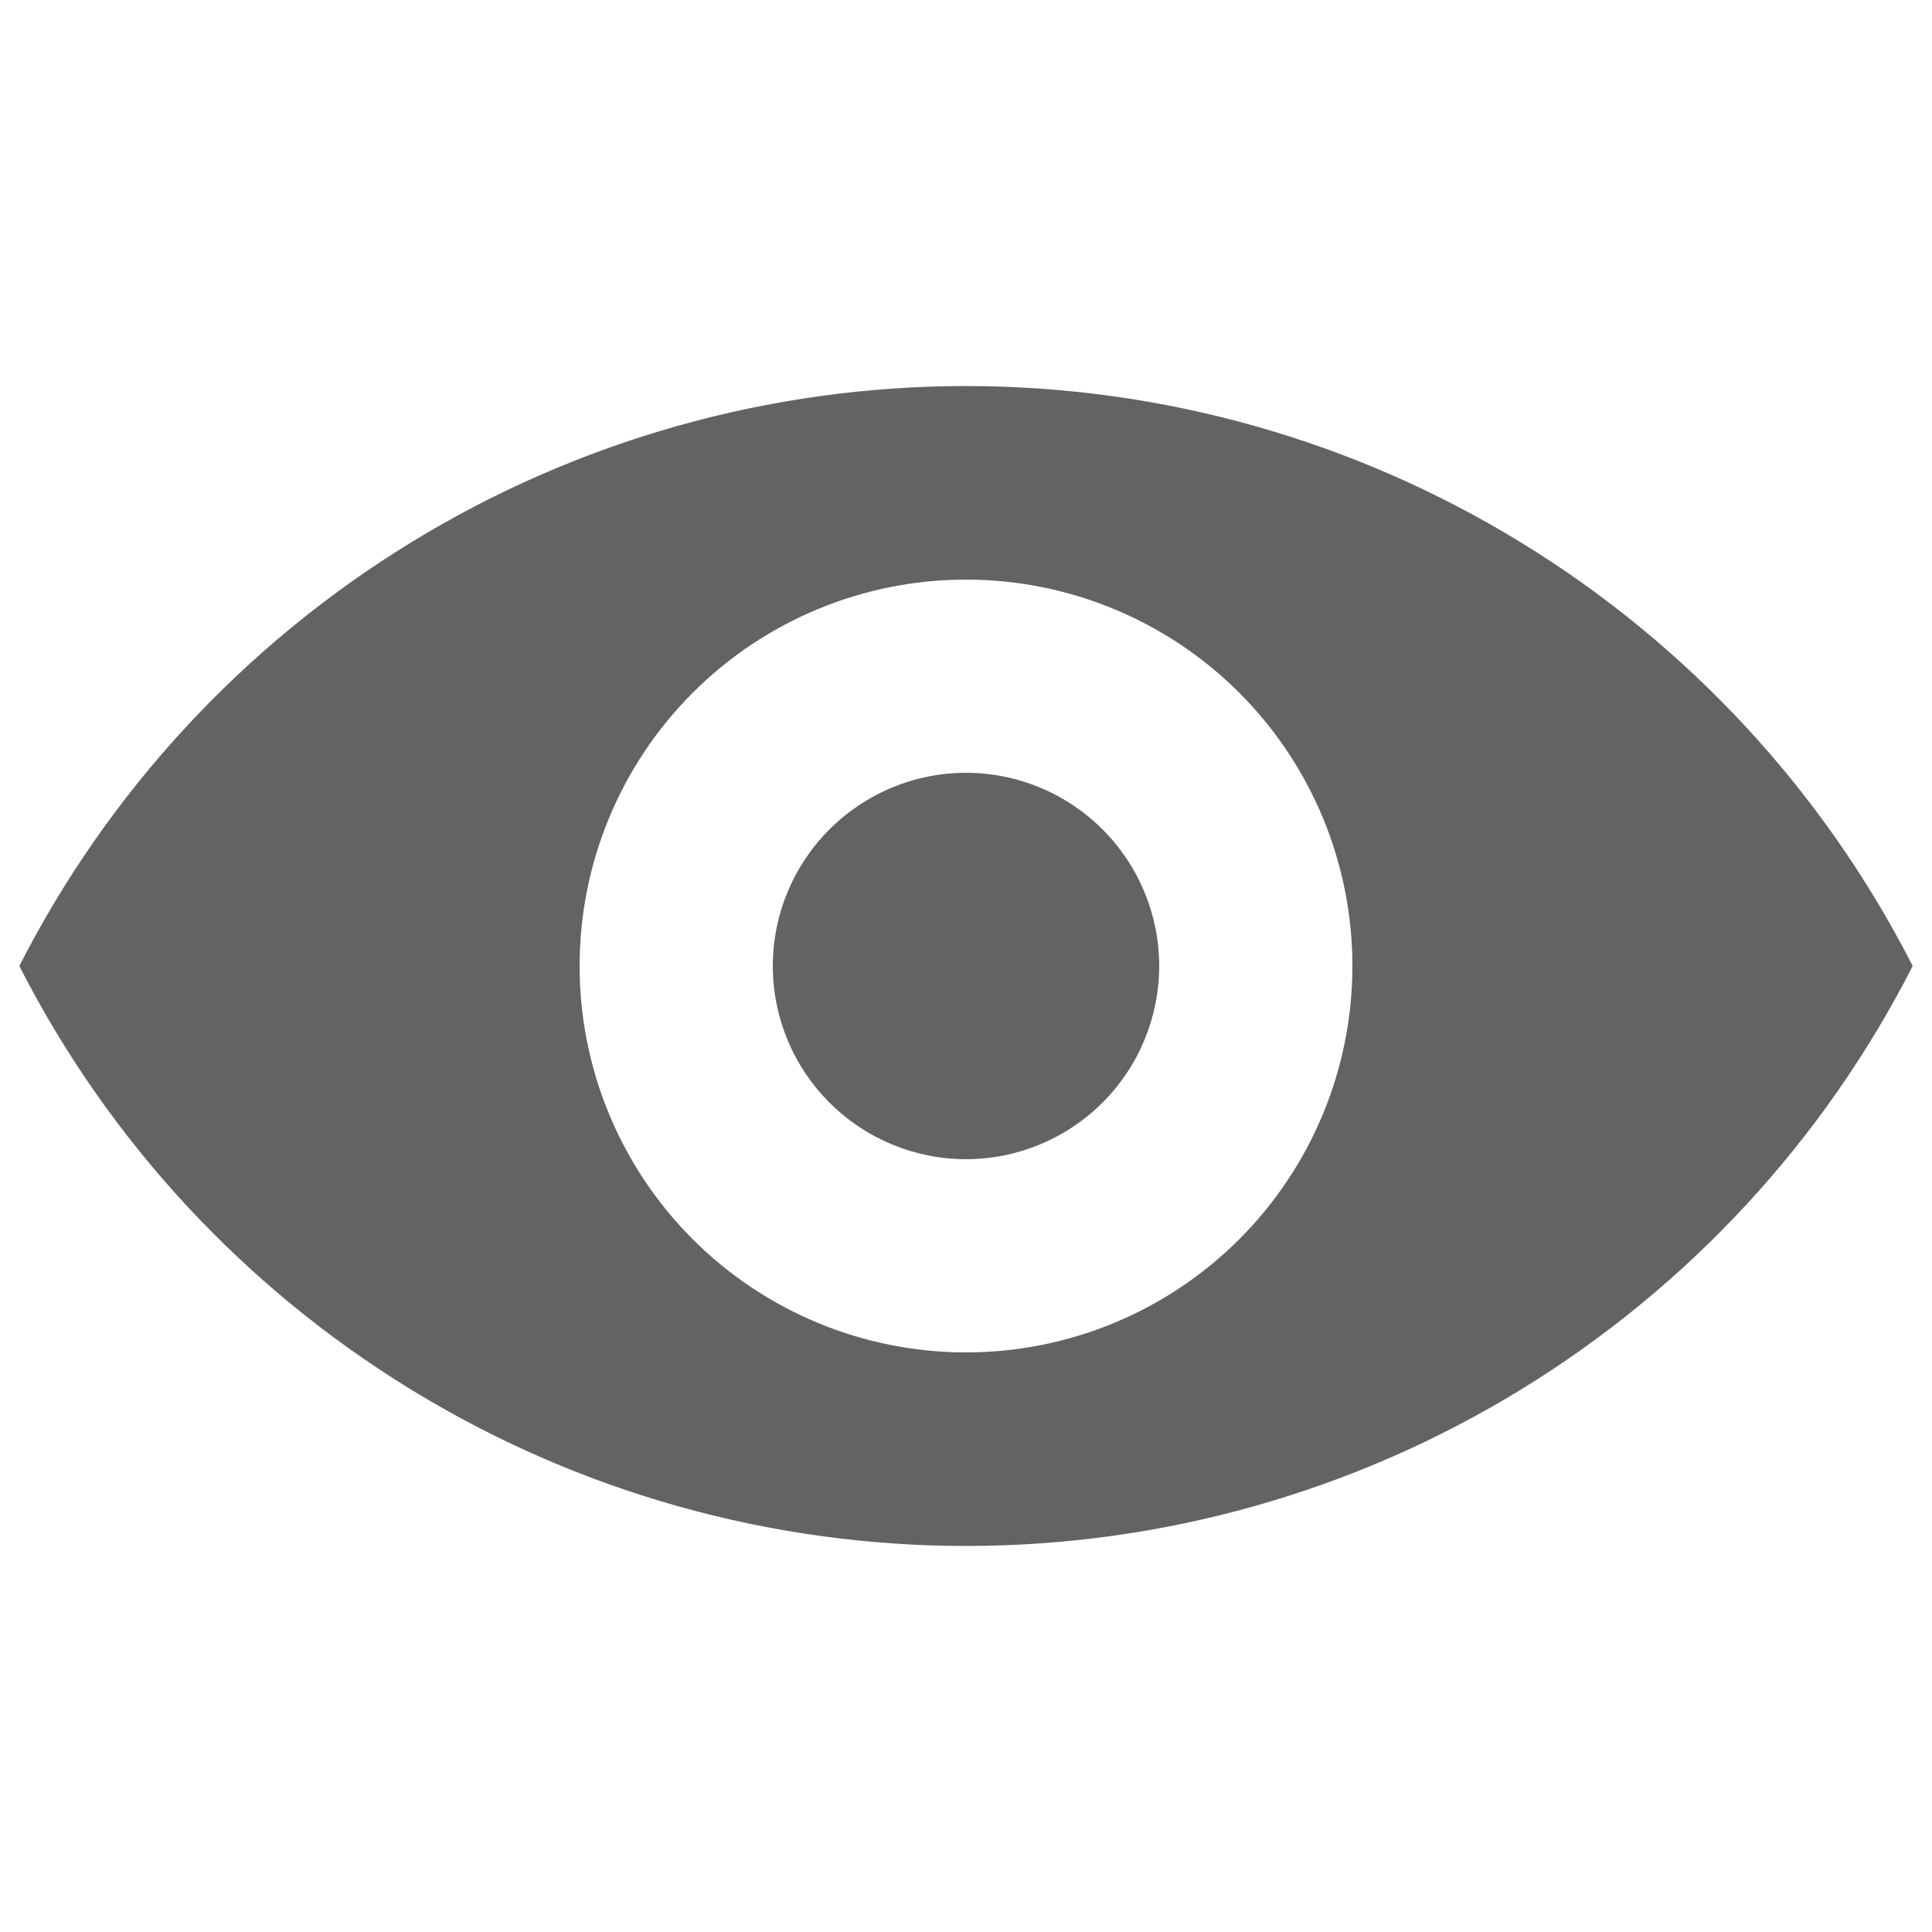 <svg width="16" height="16" viewBox="0 0 16 16" fill="none" xmlns="http://www.w3.org/2000/svg">
<path d="M0.16 8C0.897 6.554 2.019 5.341 3.403 4.493C4.786 3.645 6.377 3.197 8 3.197C9.623 3.197 11.214 3.645 12.597 4.493C13.981 5.341 15.103 6.554 15.84 8C15.103 9.446 13.981 10.659 12.597 11.507C11.214 12.355 9.623 12.803 8 12.803C6.377 12.803 4.786 12.355 3.403 11.507C2.019 10.659 0.897 9.446 0.16 8V8ZM8 11.2C8.849 11.2 9.663 10.863 10.263 10.263C10.863 9.663 11.2 8.849 11.2 8C11.2 7.151 10.863 6.337 10.263 5.737C9.663 5.137 8.849 4.8 8 4.8C7.151 4.8 6.337 5.137 5.737 5.737C5.137 6.337 4.8 7.151 4.8 8C4.8 8.849 5.137 9.663 5.737 10.263C6.337 10.863 7.151 11.2 8 11.2V11.2ZM8 9.6C7.576 9.6 7.169 9.431 6.869 9.131C6.569 8.831 6.4 8.424 6.4 8C6.4 7.576 6.569 7.169 6.869 6.869C7.169 6.569 7.576 6.4 8 6.4C8.424 6.4 8.831 6.569 9.131 6.869C9.431 7.169 9.6 7.576 9.6 8C9.6 8.424 9.431 8.831 9.131 9.131C8.831 9.431 8.424 9.6 8 9.6Z" fill="#636363"/>
</svg>
